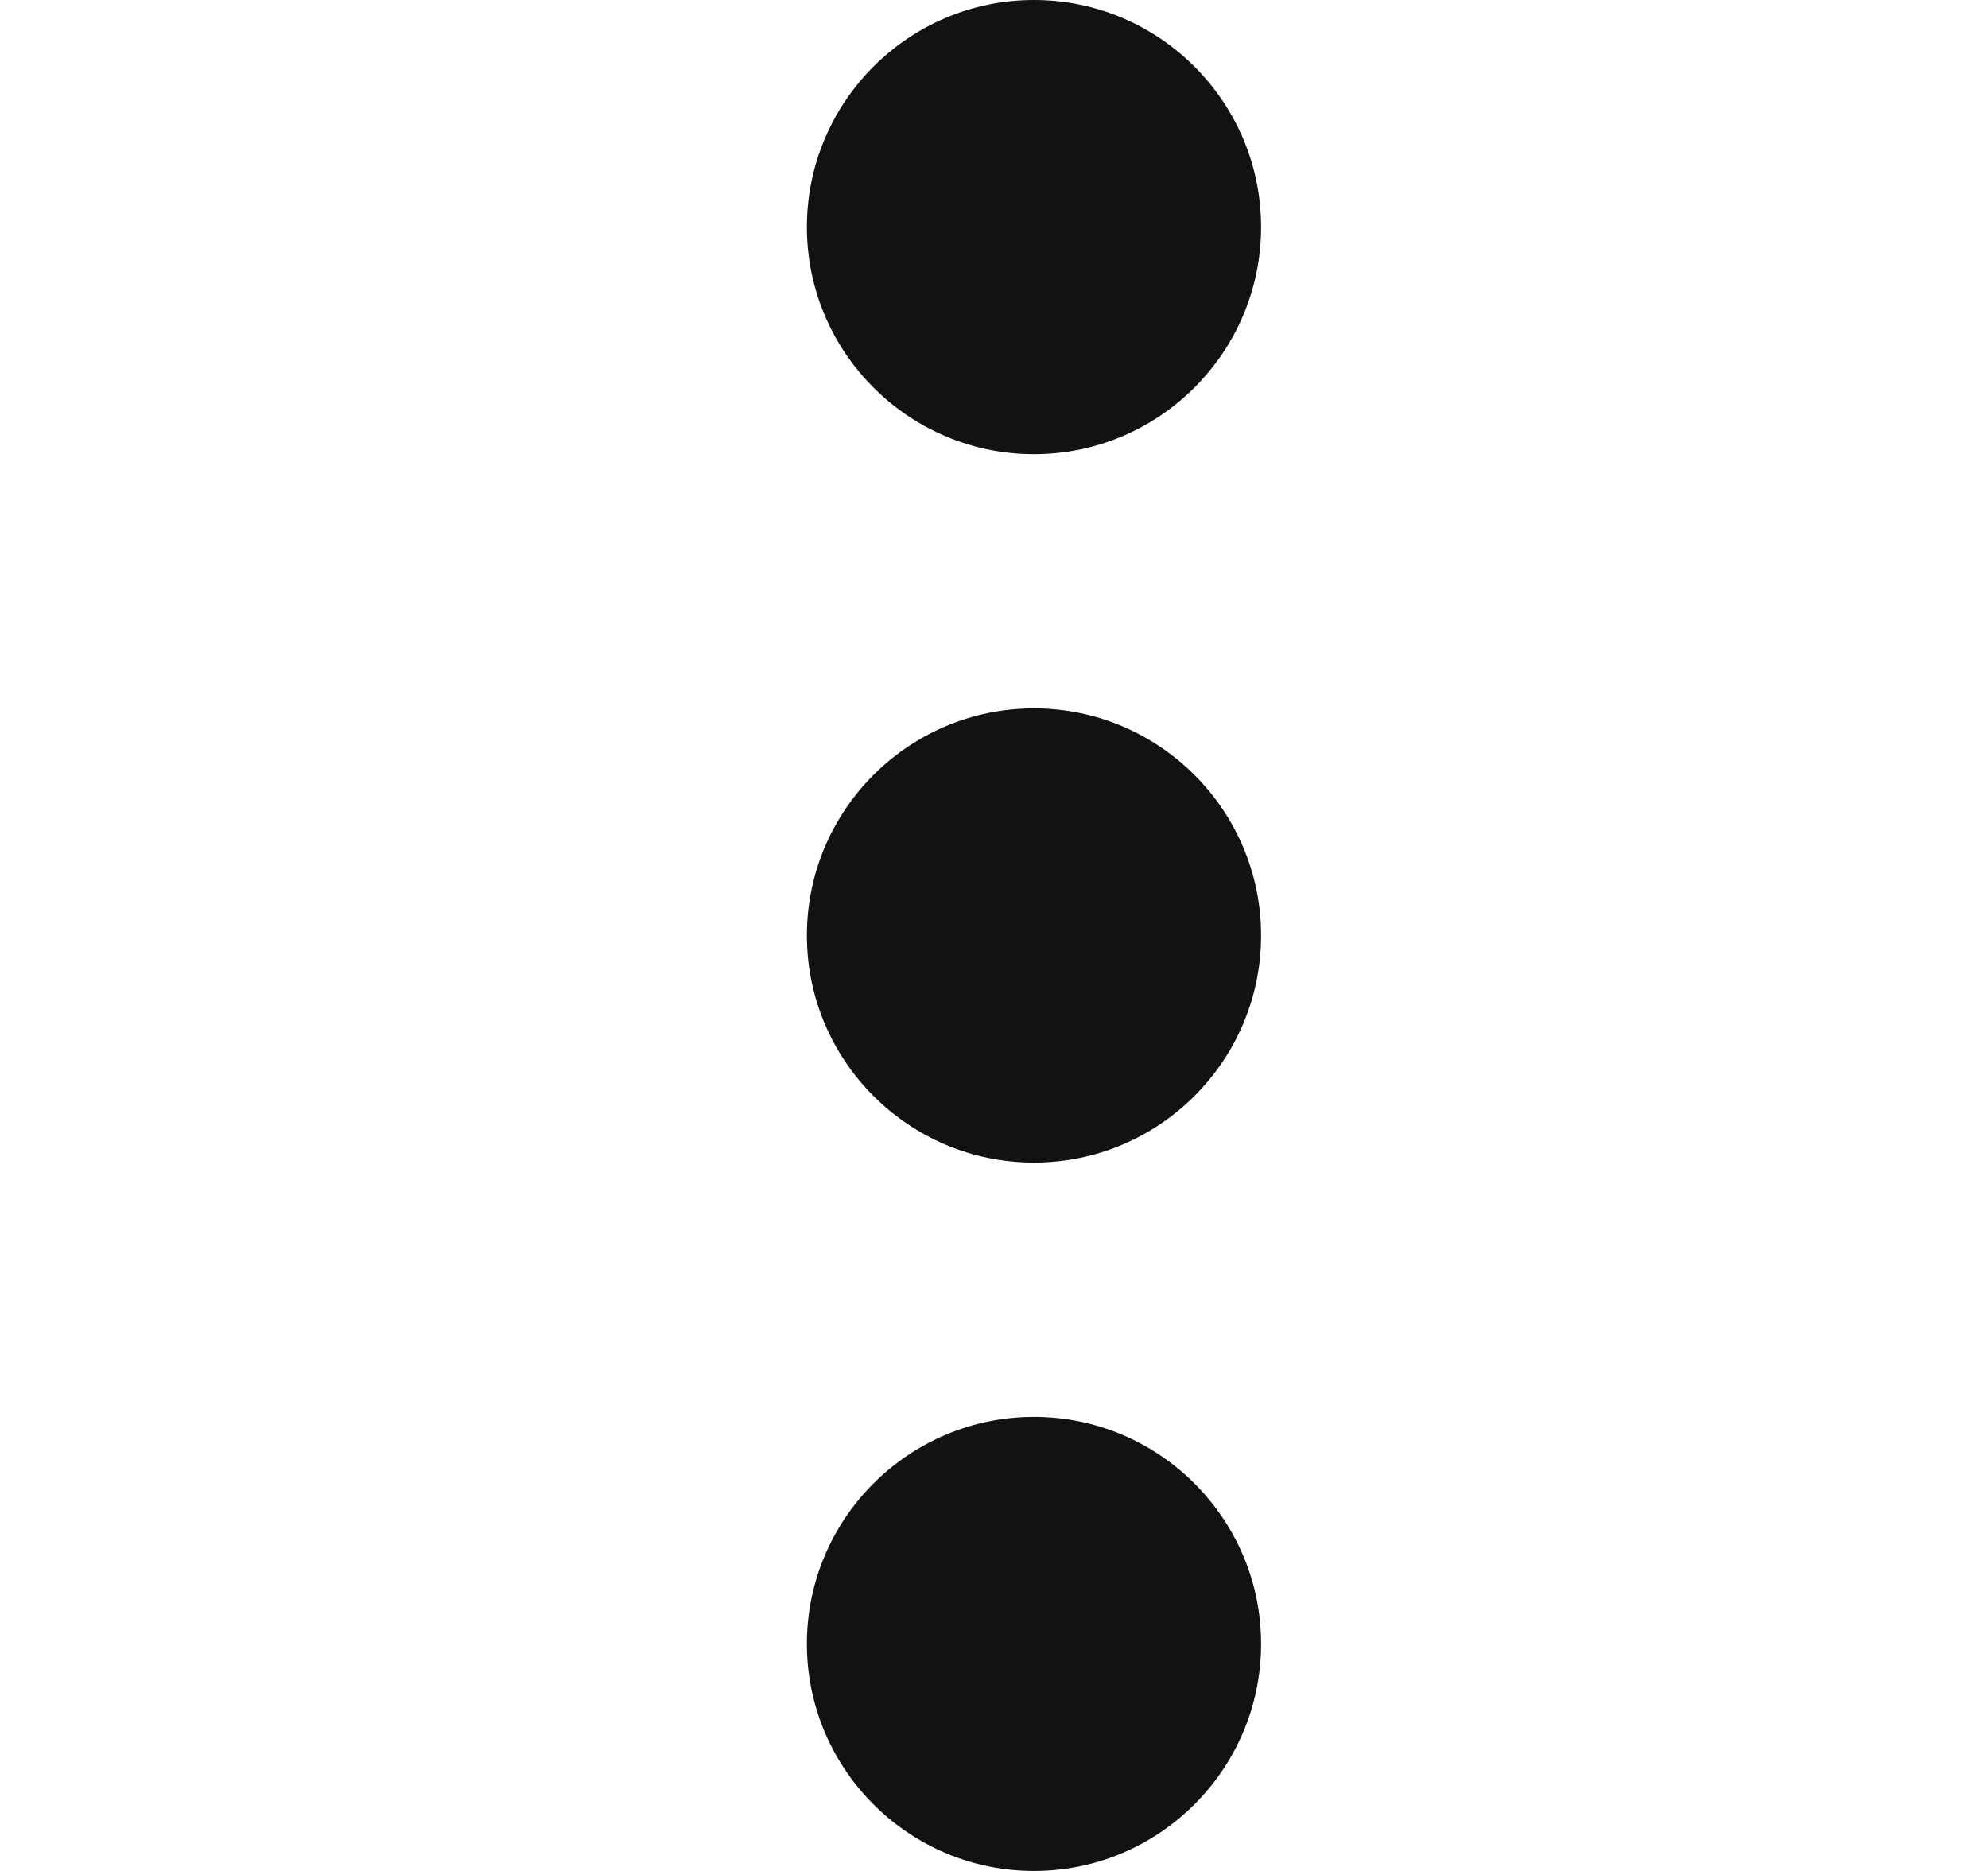 <svg width="17" height="16" viewBox="0 0 17 16" fill="none" xmlns="http://www.w3.org/2000/svg">
<path d="M10.784 1.942C10.784 3.012 9.912 3.884 8.842 3.884C7.771 3.884 6.9 3.012 6.9 1.942C6.9 0.871 7.771 3.05176e-05 8.842 3.05176e-05C9.912 3.05176e-05 10.784 0.871 10.784 1.942Z" fill="#121212"/>
<path d="M8.842 6.058C7.771 6.058 6.9 6.929 6.9 8C6.9 9.071 7.771 9.942 8.842 9.942C9.912 9.942 10.784 9.071 10.784 8C10.784 6.929 9.912 6.058 8.842 6.058Z" fill="#121212"/>
<path d="M8.842 12.117C7.771 12.117 6.9 12.988 6.9 14.058C6.9 15.129 7.771 16 8.842 16C9.912 16 10.784 15.129 10.784 14.058C10.784 12.988 9.912 12.117 8.842 12.117Z" fill="#121212"/>
</svg>

